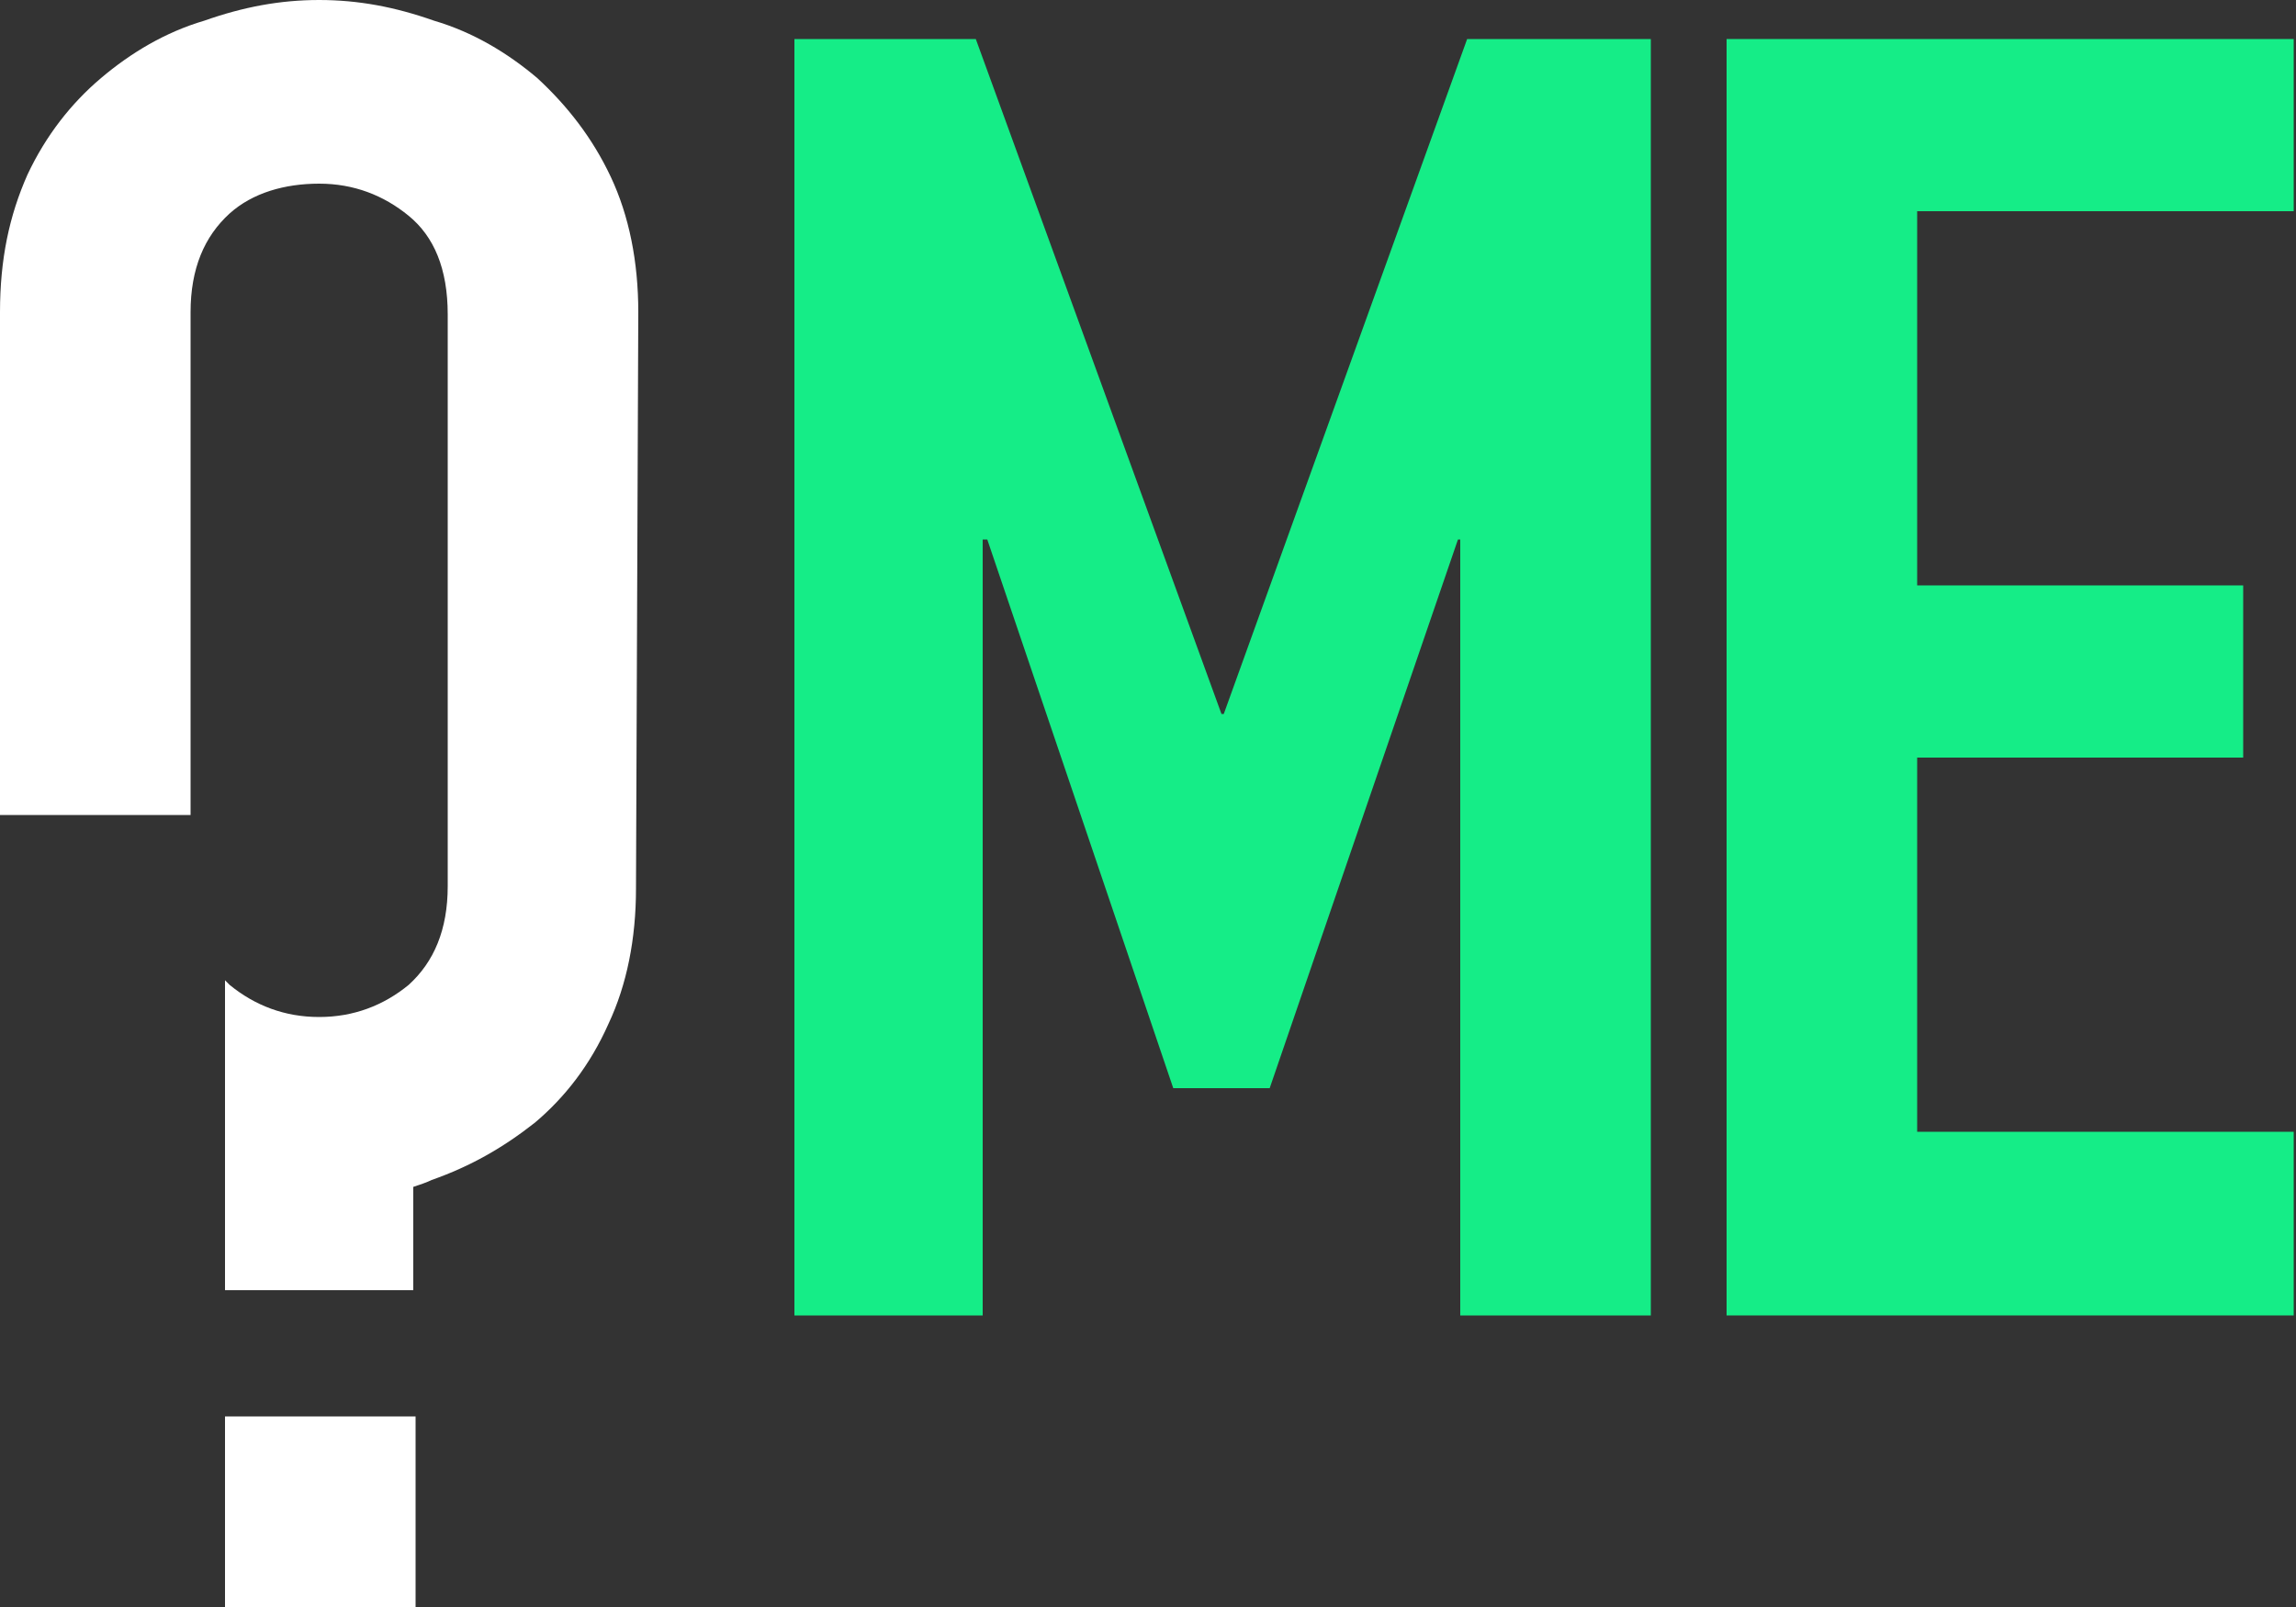 <?xml version="1.0" encoding="utf-8"?>
<!-- Generator: Adobe Illustrator 17.1.0, SVG Export Plug-In . SVG Version: 6.00 Build 0)  -->
<!DOCTYPE svg PUBLIC "-//W3C//DTD SVG 1.1//EN" "http://www.w3.org/Graphics/SVG/1.1/DTD/svg11.dtd">
<svg version="1.1" id="Calque_1" xmlns="http://www.w3.org/2000/svg" xmlns:xlink="http://www.w3.org/1999/xlink" x="0px" y="0px"
	 viewBox="0 0 100 70" enable-background="new 0 0 100 70" xml:space="preserve">
<rect x="0" y="0" width="100" height="70" fill="#333333" stroke="none"/>
<g>
	<g>
		<polygon fill="#15ED87" points="34.6,1.7 42.5,1.7 53.2,31.1 53.3,31.1 63.9,1.7 71.9,1.7 71.9,57.3 63.6,57.3 63.6,23.5 
			63.5,23.5 55.3,47.4 51.1,47.4 43,23.5 42.8,23.5 42.8,57.3 34.6,57.3 		"/>
		<polygon fill="#15ED87" points="75.2,1.7 99.9,1.7 99.9,9.2 83.5,9.2 83.5,25.5 97.7,25.5 97.7,33 83.5,33 83.5,49.3 99.9,49.3 
			99.9,57.3 75.2,57.3 		"/>
	</g>
	<g>
		<path fill="#FFFFFF" d="M27.8,13.6c0-2.2-0.4-4.2-1.2-5.9c-0.8-1.7-1.9-3.1-3.2-4.3c-1.3-1.1-2.8-2-4.5-2.5
			c-1.7-0.6-3.3-0.9-5-0.9c-1.7,0-3.3,0.3-5,0.9C7.2,1.4,5.7,2.3,4.4,3.4C3.1,4.5,2,5.9,1.2,7.6C0.4,9.4,0,11.3,0,13.6v21.9h8.3
			V13.6c0-1.9,0.6-3.3,1.7-4.3C11,8.4,12.4,8,13.9,8c1.5,0,2.8,0.5,3.9,1.4c1.1,0.9,1.7,2.3,1.7,4.3v24.9c0,1.9-0.6,3.3-1.7,4.3
			c-1.1,0.9-2.4,1.4-3.9,1.4c-1.5,0-2.8-0.5-3.9-1.4c-0.1-0.1-0.1-0.1-0.2-0.2l0,13.5H18v-4.5c0.3-0.1,0.6-0.2,0.8-0.3
			c1.7-0.6,3.1-1.4,4.5-2.5c1.3-1.1,2.4-2.5,3.2-4.3c0.8-1.7,1.2-3.7,1.2-5.9L27.8,13.6z"/>
		<rect x="9.8" y="61.7" fill="#FFFFFF" width="8.3" height="8.3"/>
	</g>
</g>
</svg>

